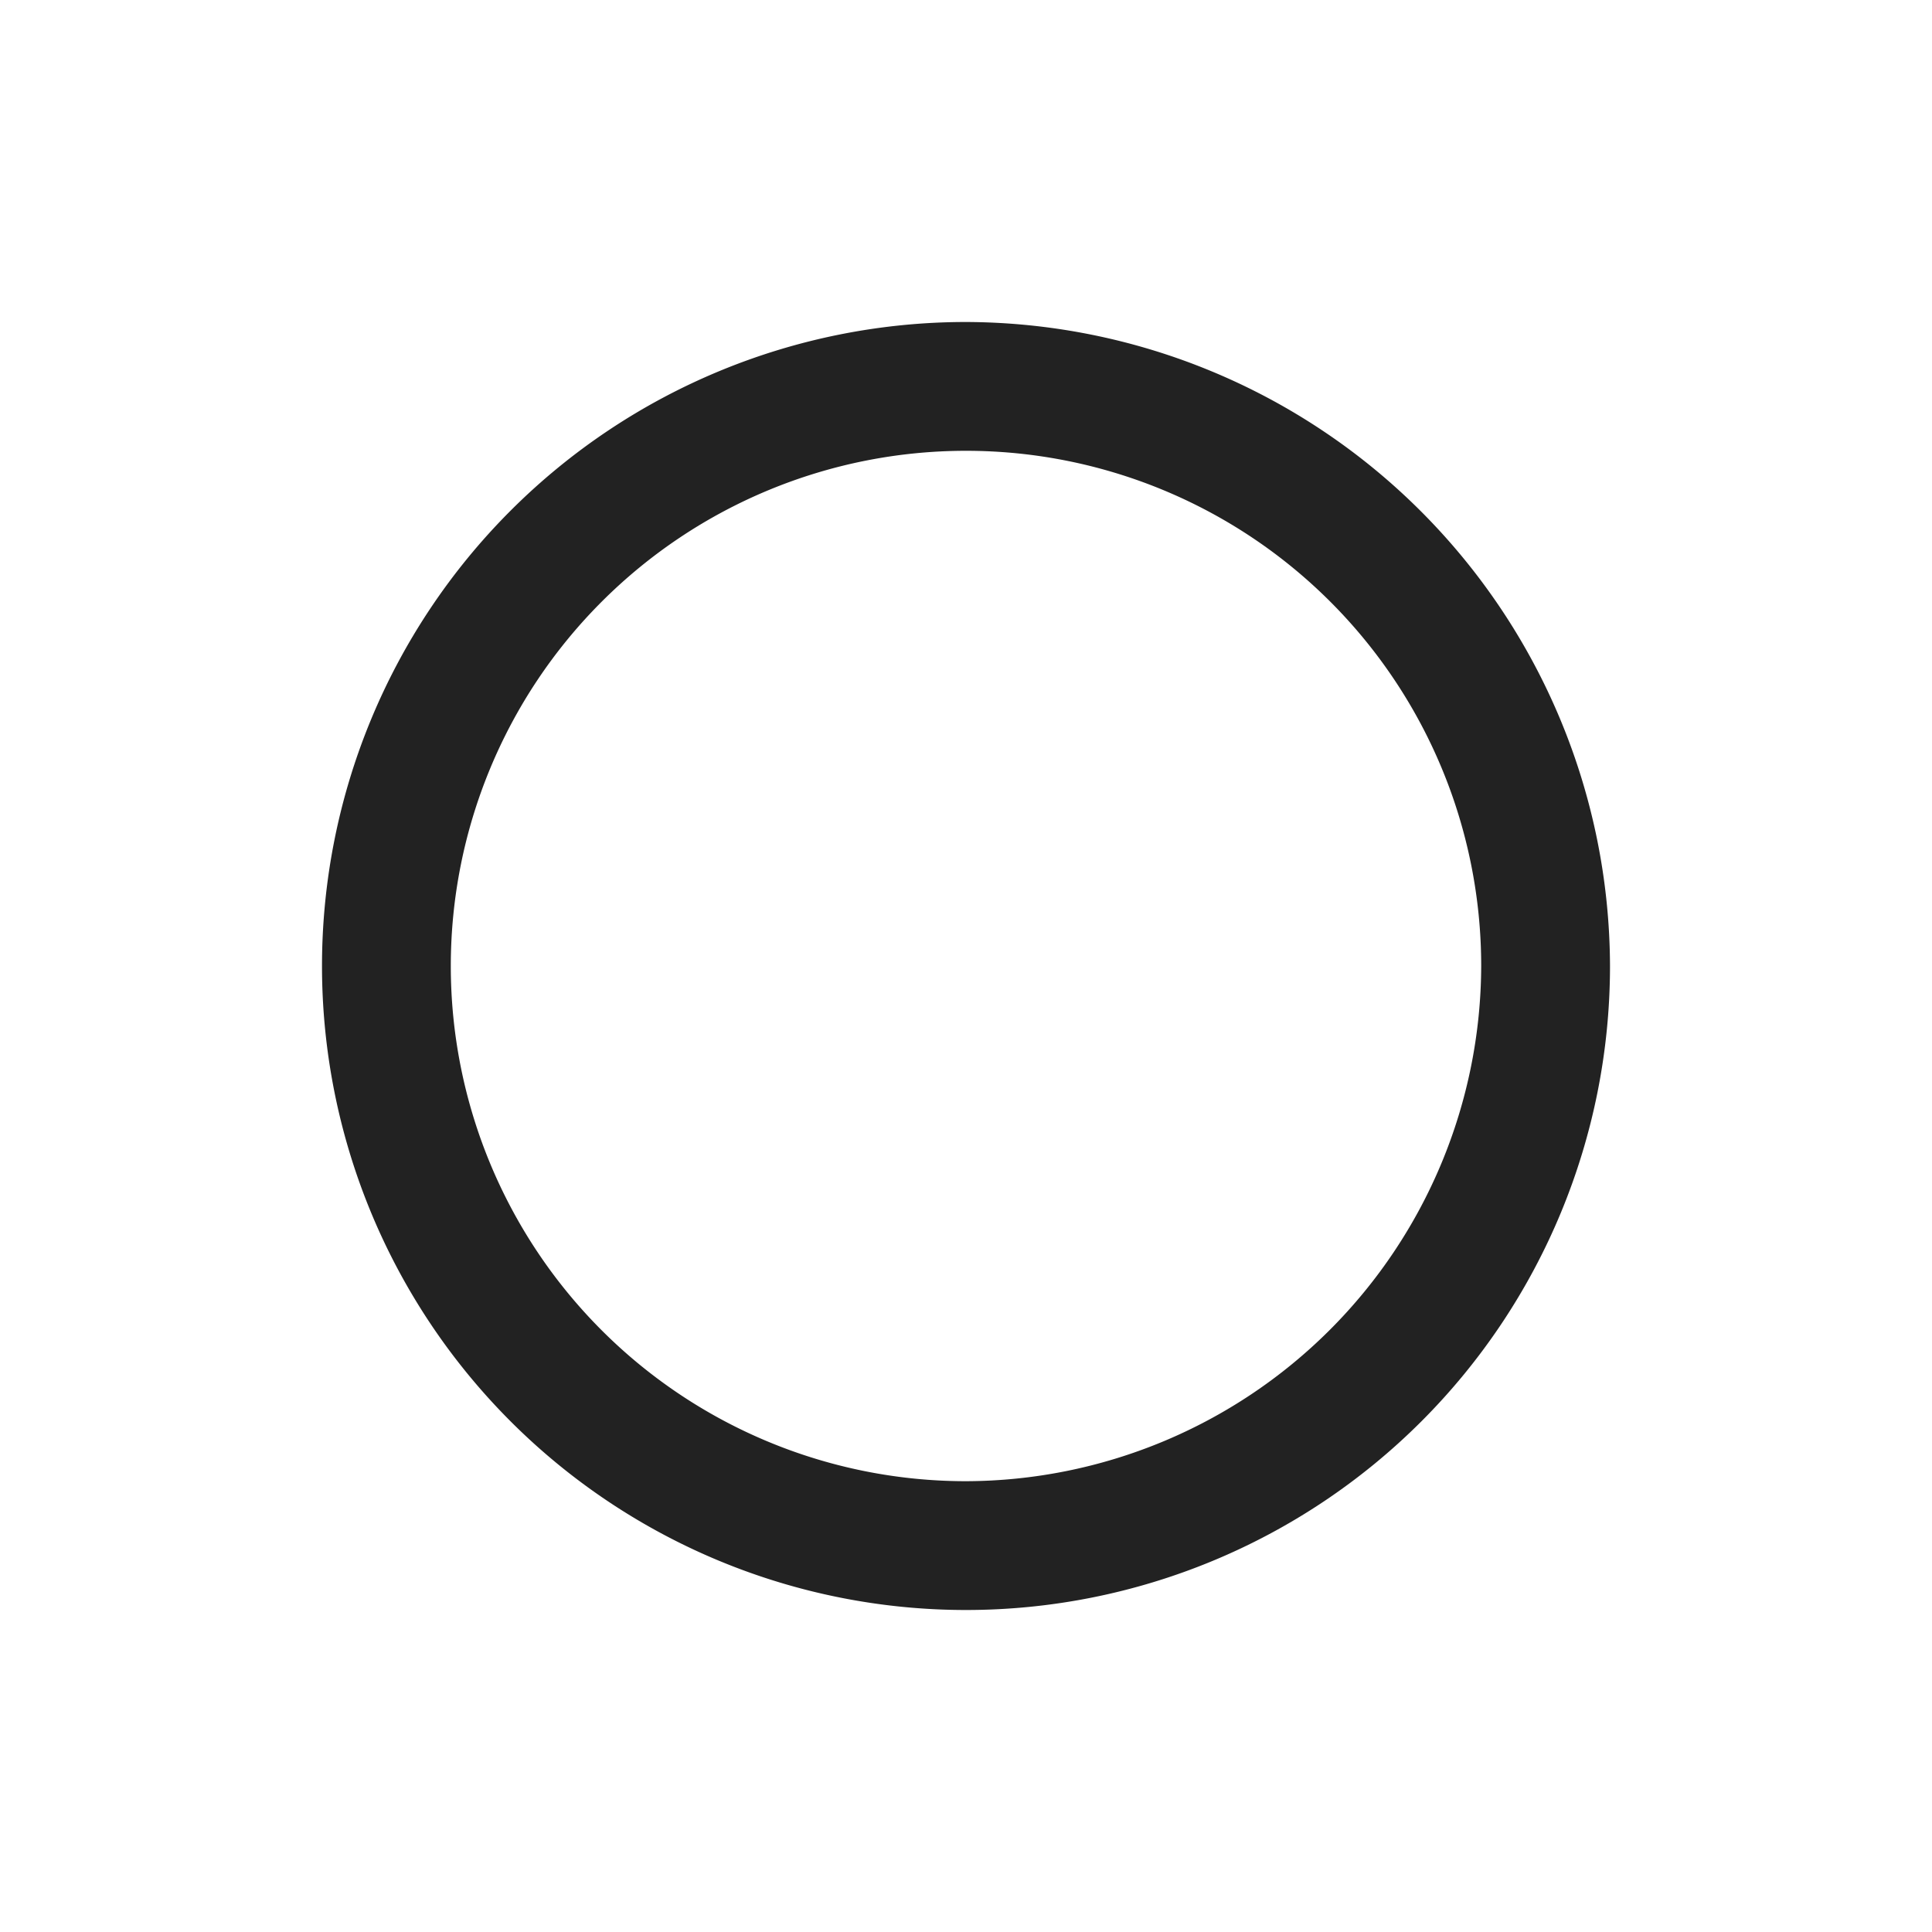 <svg xmlns="http://www.w3.org/2000/svg" width="24" height="24" viewBox="0 0 24 24"><defs><style>.a{fill:none;}.b{fill:#222;}</style></defs><g transform="translate(-316 -316)"><rect class="a" width="24" height="24" transform="translate(316 316)"/><path class="b" d="M8,0a8,8,0,1,0,8,8A8.024,8.024,0,0,0,8,0ZM8,14.4A6.4,6.4,0,1,1,14.4,8,6.419,6.419,0,0,1,8,14.4Z" transform="translate(320 320)"/></g></svg>
